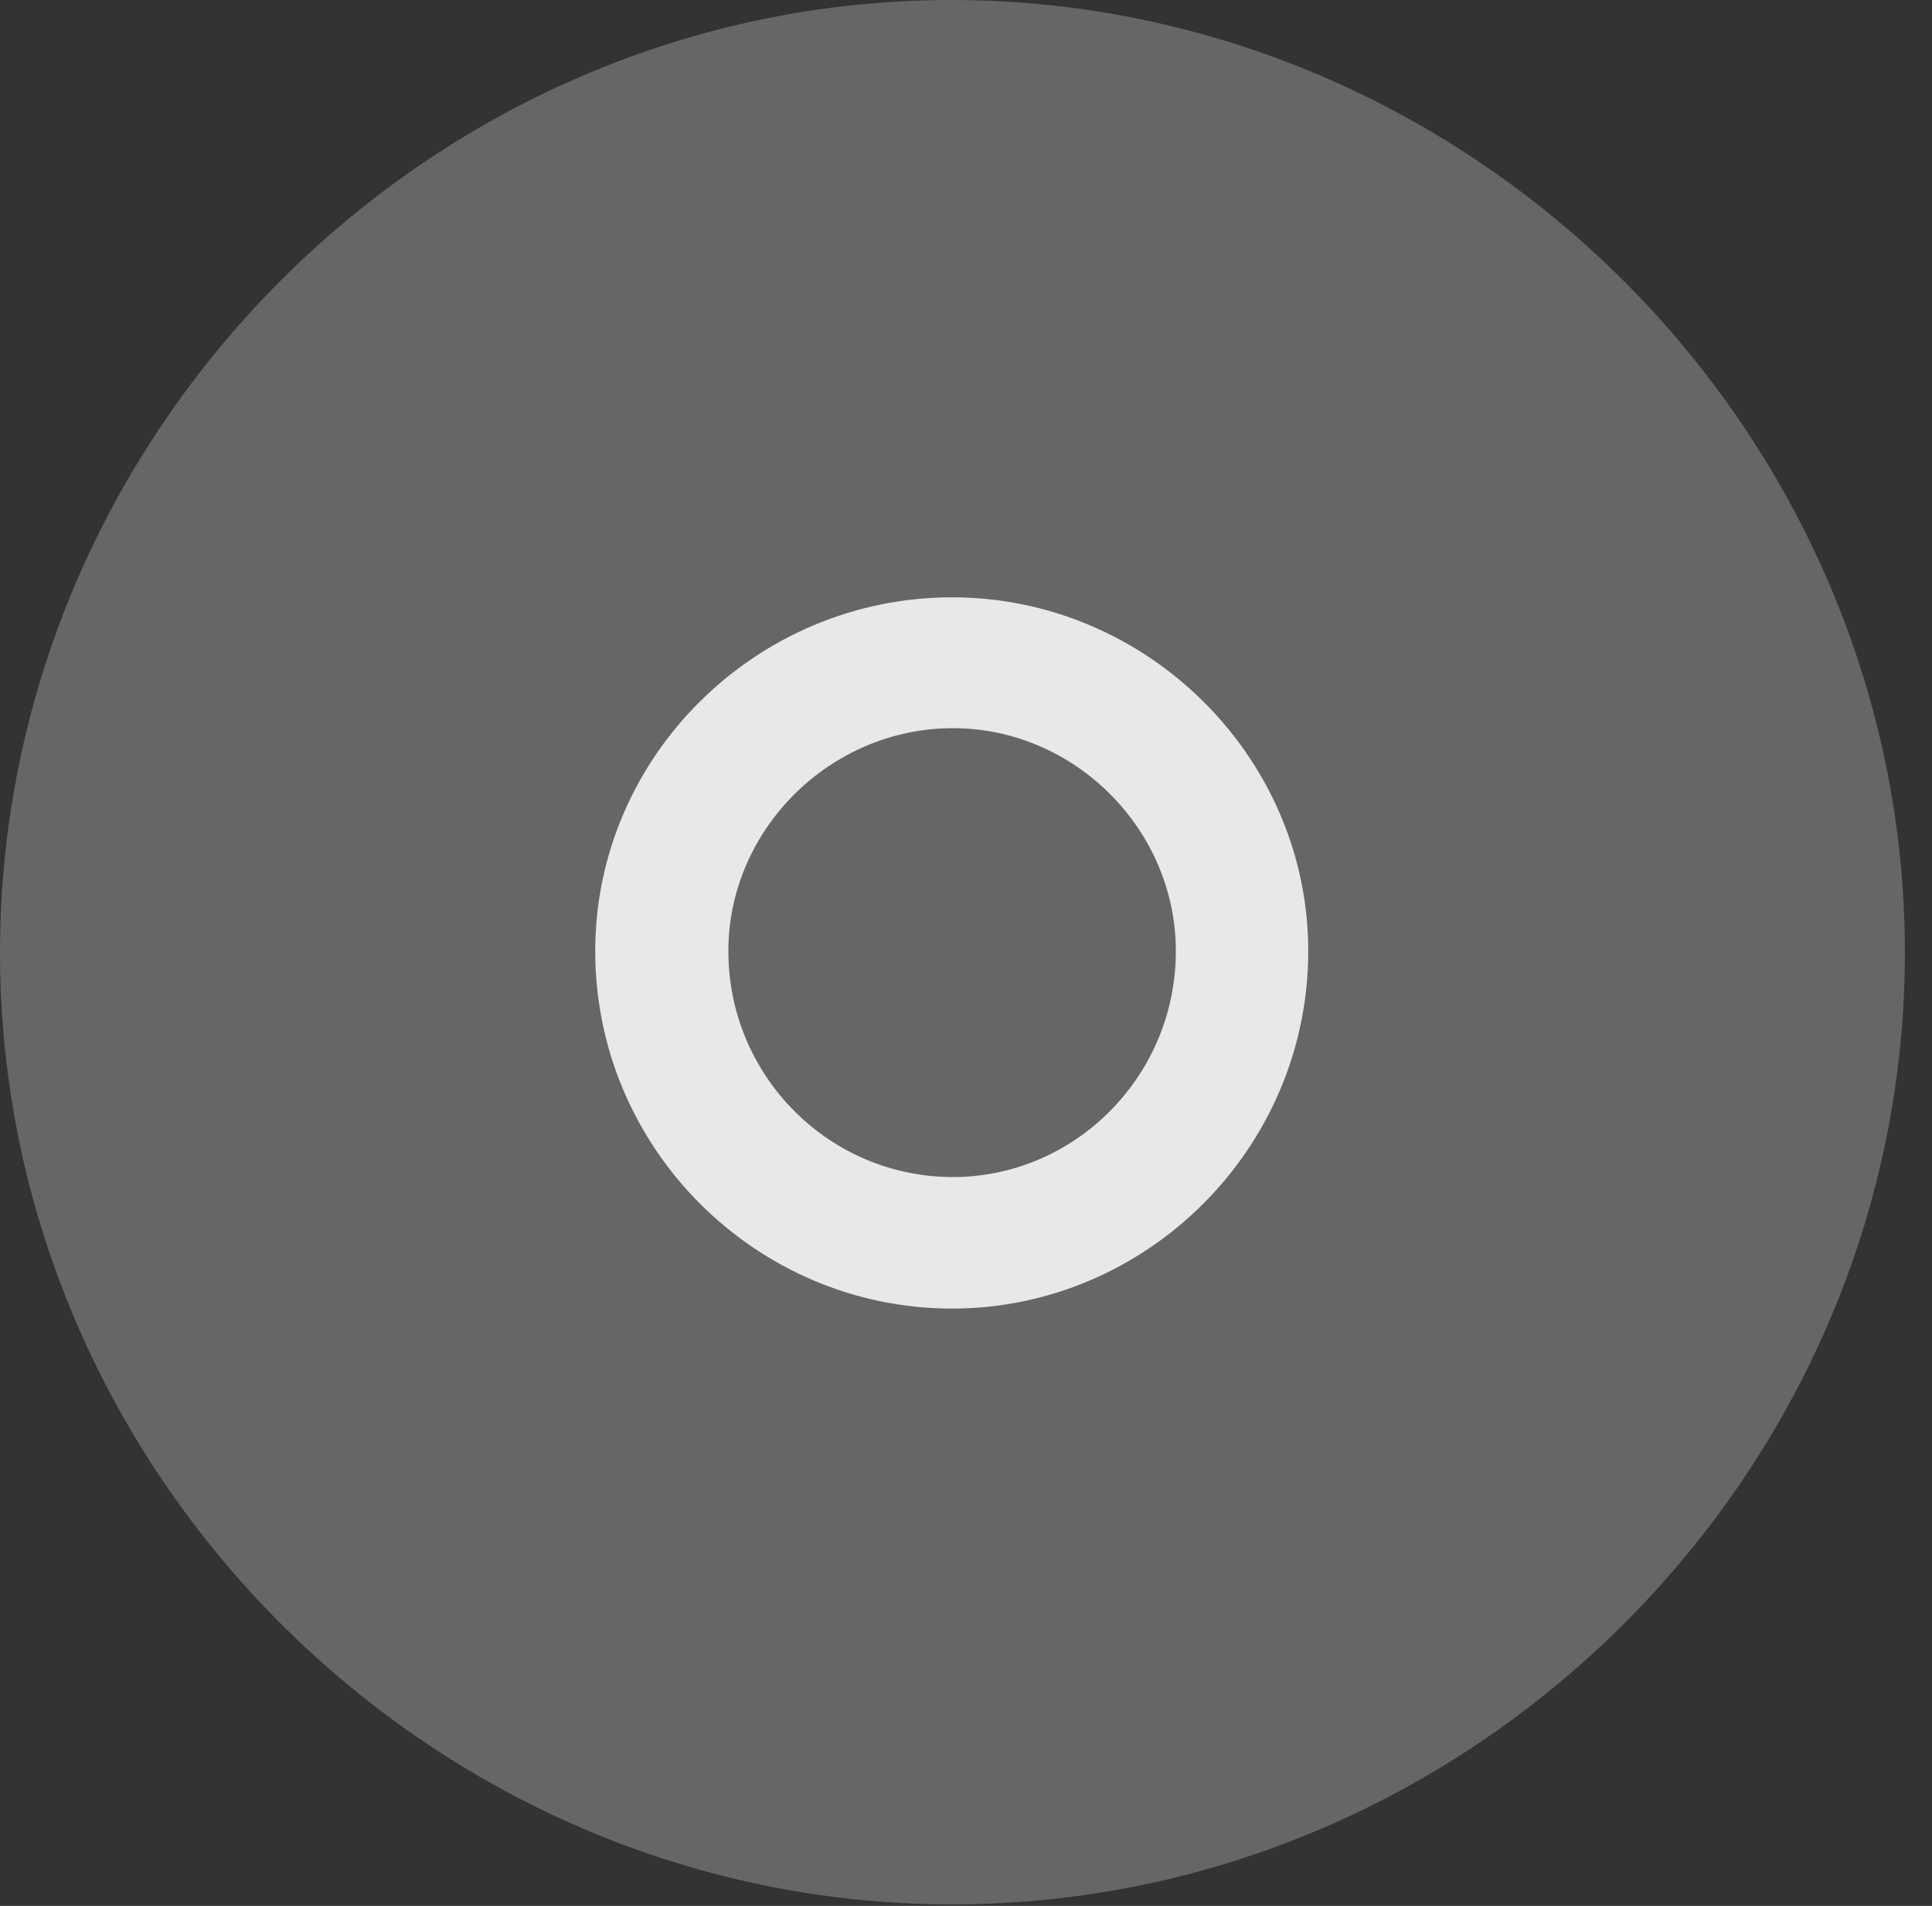 <?xml version="1.0" encoding="UTF-8"?>
<!--Generator: Apple Native CoreSVG 232.5-->
<!DOCTYPE svg
PUBLIC "-//W3C//DTD SVG 1.1//EN"
       "http://www.w3.org/Graphics/SVG/1.1/DTD/svg11.dtd">
<svg version="1.1" xmlns="http://www.w3.org/2000/svg" xmlns:xlink="http://www.w3.org/1999/xlink" width="25.801" height="25.459">
 <rect width="100%" height="100%" fill="#333333" stroke="none"/>
 <g>
  <rect height="25.459" opacity="0" width="25.801" x="0" y="0"/>
  <path d="M12.715 25.439C19.678 25.439 25.439 19.678 25.439 12.725C25.439 5.762 19.668 0 12.705 0C5.752 0 0 5.762 0 12.725C0 19.678 5.762 25.439 12.715 25.439Z" fill="#ffffff" fill-opacity="0.25"/>
  <path d="M12.715 17.48C10.098 17.48 7.949 15.342 7.949 12.705C7.949 10.107 10.098 7.979 12.715 7.979C15.312 7.979 17.471 10.107 17.471 12.705C17.471 15.342 15.312 17.48 12.715 17.48ZM12.725 15.723C14.355 15.723 15.703 14.375 15.703 12.705C15.703 11.084 14.355 9.727 12.725 9.727C11.084 9.727 9.727 11.084 9.727 12.705C9.727 14.375 11.074 15.723 12.725 15.723Z" fill="#ffffff" fill-opacity="0.85"/>
 </g>
</svg>
